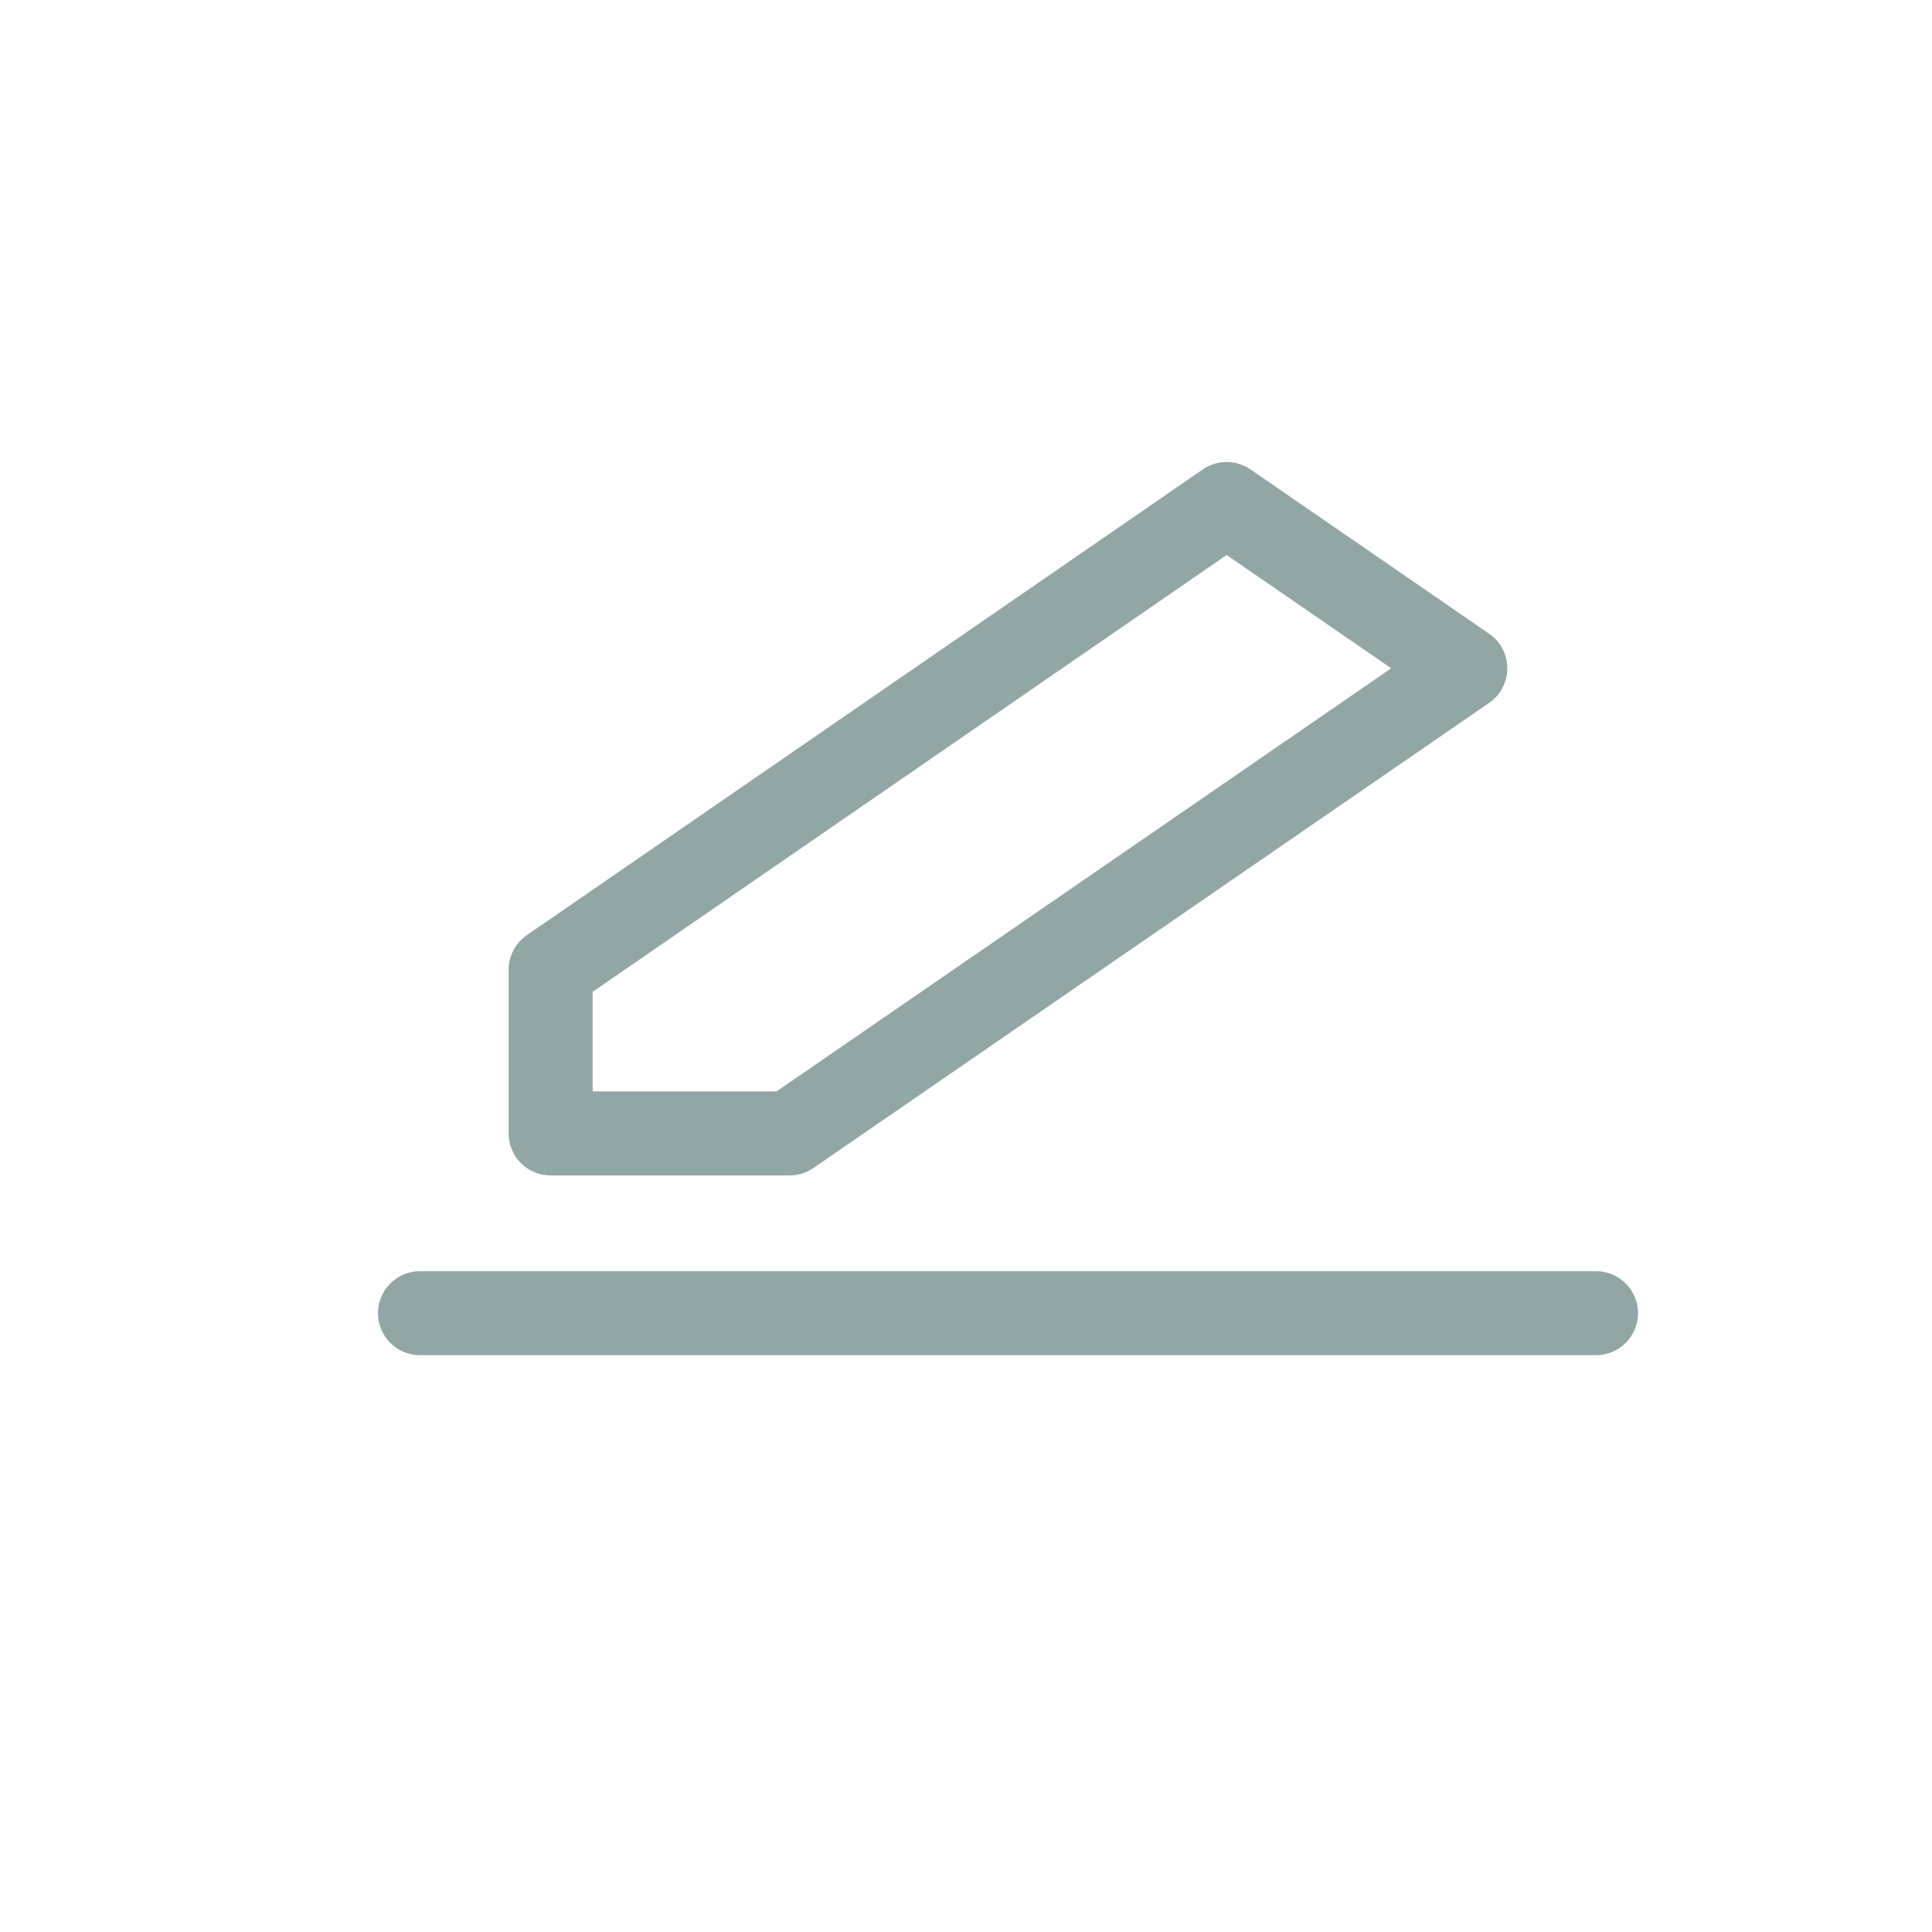 <svg width="23" height="23" viewBox="0 0 23 23" fill="none" xmlns="http://www.w3.org/2000/svg">
<path d="M5 15.633H19" stroke="#013331" stroke-opacity="0.43" stroke-linecap="round" stroke-linejoin="round"/>
<path d="M6.555 11.545V13.493H9.4L17.444 7.956L14.603 6L6.555 11.545Z" stroke="#013331" stroke-opacity="0.43" stroke-linejoin="round"/>
</svg>
